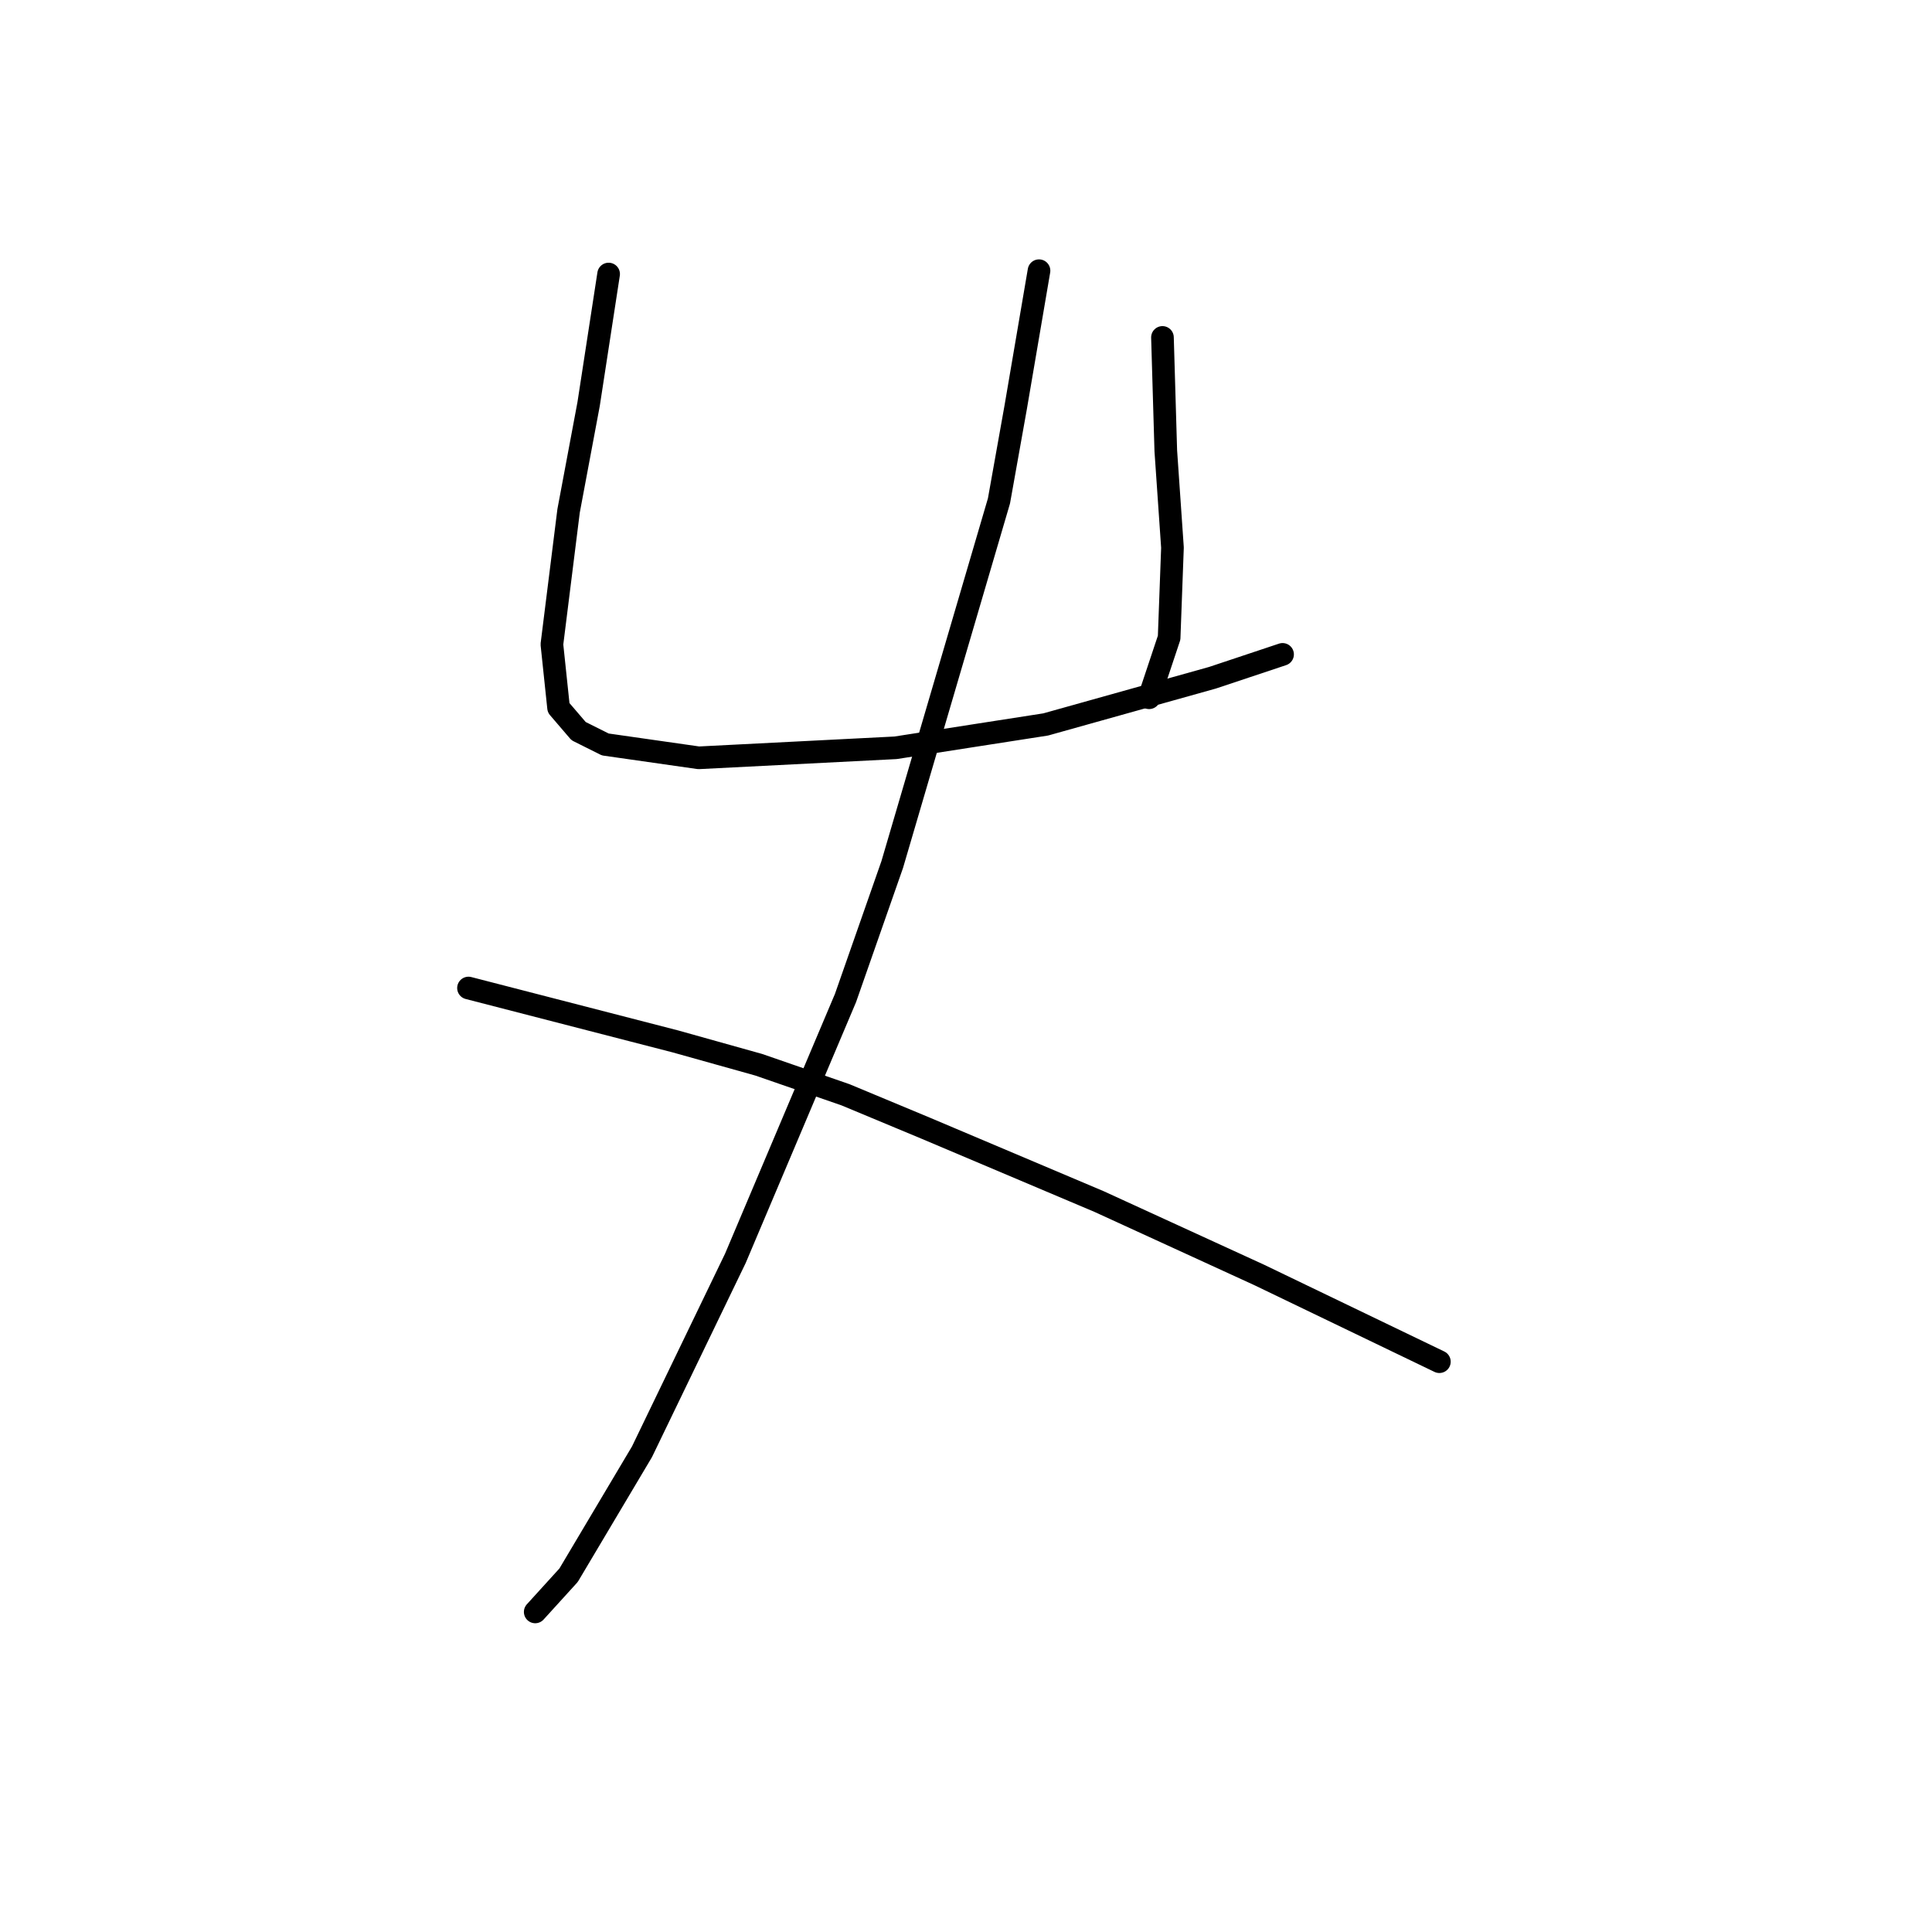 <?xml version="1.0" standalone="no"?>
    <svg width="256" height="256" xmlns="http://www.w3.org/2000/svg" version="1.1">
    <polyline stroke="black" stroke-width="3" stroke-linecap="round" fill="transparent" stroke-linejoin="round" points="80.645 36.311 77.993 53.553 75.34 67.699 74.456 74.773 73.13 85.383 74.014 93.782 76.667 96.877 80.203 98.645 92.582 100.414 118.665 99.087 138.559 95.993 160.663 89.804 169.947 86.709 169.947 86.709 " />
        <polyline stroke="black" stroke-width="3" stroke-linecap="round" fill="transparent" stroke-linejoin="round" points="154.032 44.711 154.474 59.742 155.358 72.562 154.916 84.499 152.263 92.456 152.263 92.456 " />
        <polyline stroke="black" stroke-width="3" stroke-linecap="round" fill="transparent" stroke-linejoin="round" points="137.674 35.869 134.58 53.995 132.369 66.373 118.223 114.56 112.033 132.244 97.445 166.727 85.066 192.368 75.34 208.725 70.919 213.588 70.919 213.588 " />
        <polyline stroke="black" stroke-width="3" stroke-linecap="round" fill="transparent" stroke-linejoin="round" points="62.078 130.918 89.487 137.991 100.539 141.086 112.033 145.064 122.644 149.485 145.632 159.211 166.852 168.937 190.725 180.431 190.725 180.431 " />
        </svg>